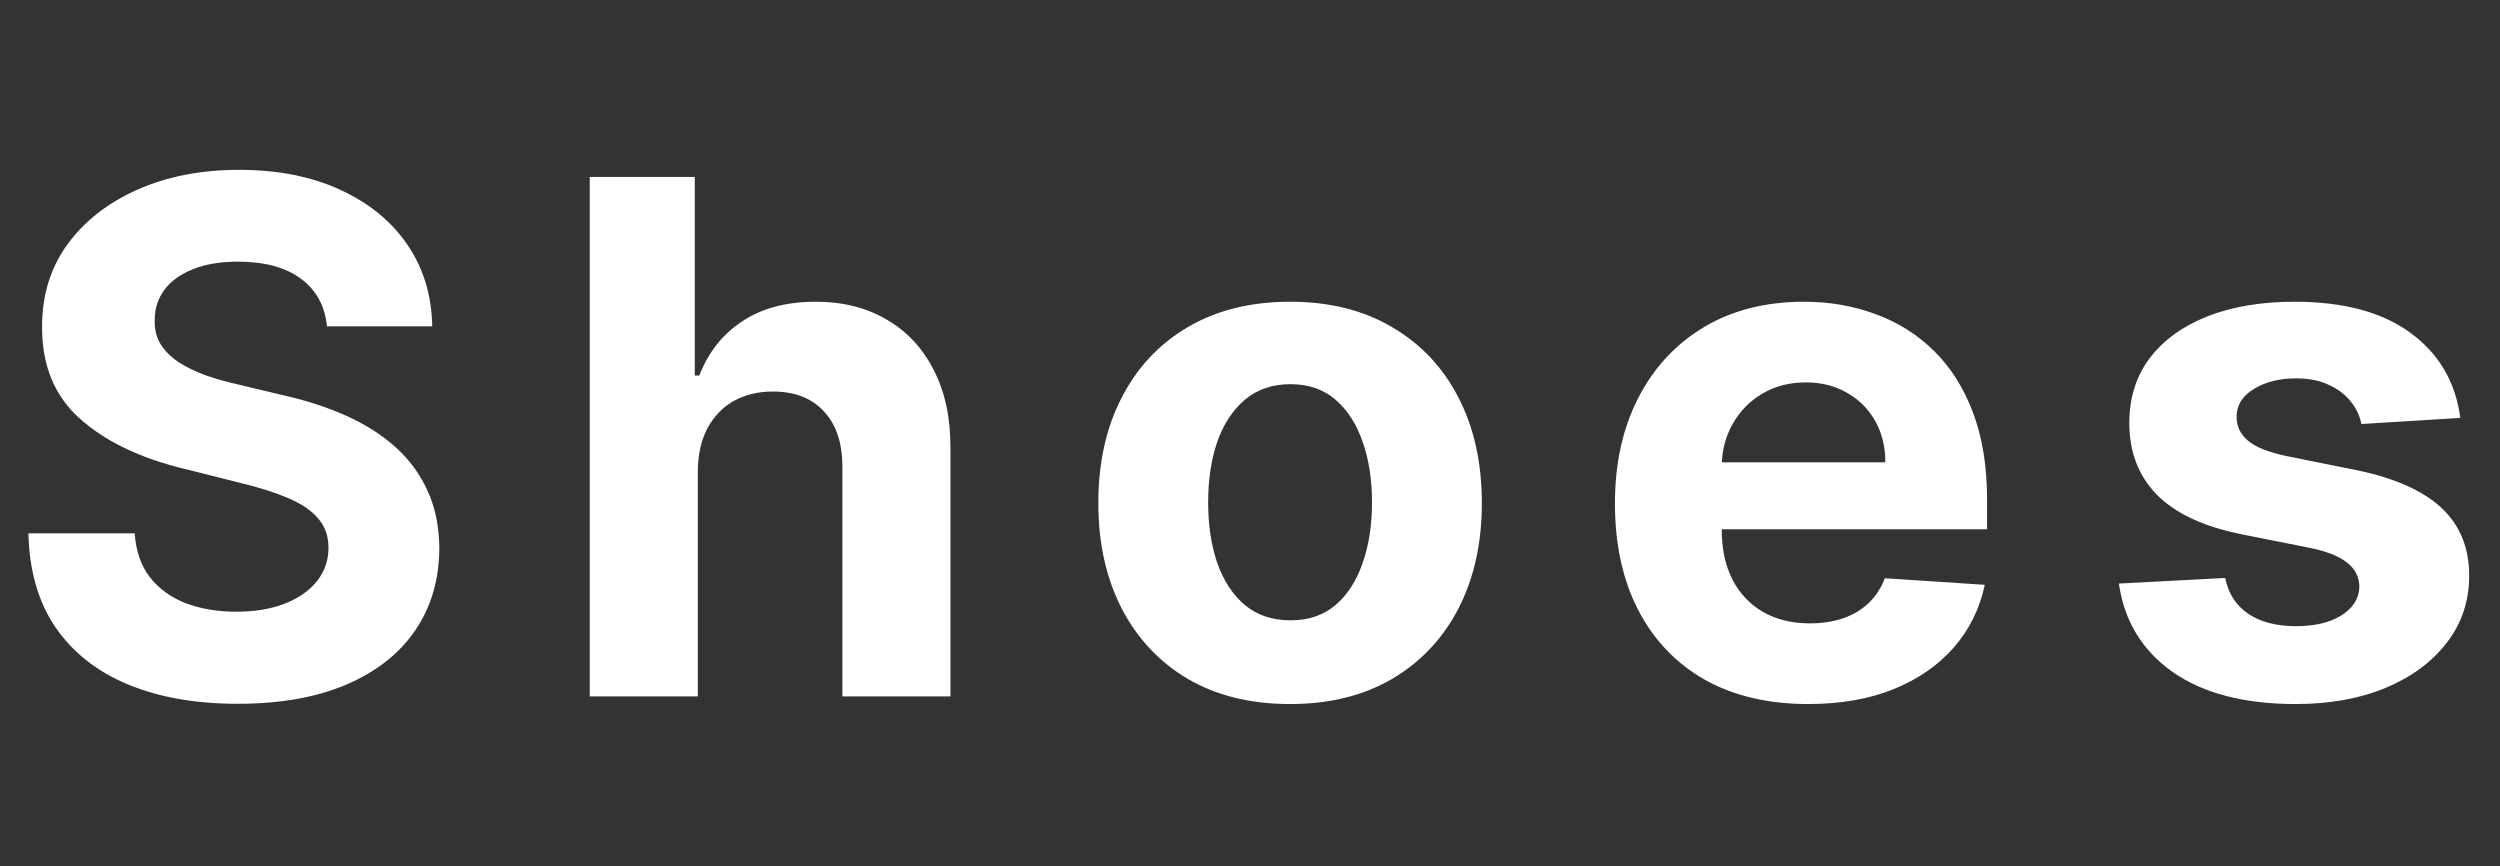 <svg width="280" height="97" viewBox="0 0 280 97" fill="none" xmlns="http://www.w3.org/2000/svg">
<rect x="0" y="0" width="280" height="97" fill="#333333" stroke="none"/>
<path d="M36.619 36.551C36.392 34.26 35.417 32.479 33.693 31.21C31.97 29.941 29.631 29.307 26.676 29.307C24.669 29.307 22.974 29.591 21.591 30.159C20.208 30.708 19.148 31.475 18.409 32.46C17.689 33.445 17.329 34.562 17.329 35.812C17.292 36.854 17.509 37.763 17.983 38.54C18.475 39.316 19.148 39.989 20 40.557C20.852 41.106 21.837 41.589 22.954 42.006C24.072 42.403 25.265 42.744 26.534 43.028L31.761 44.278C34.299 44.847 36.629 45.604 38.75 46.551C40.871 47.498 42.708 48.663 44.261 50.045C45.814 51.428 47.017 53.057 47.869 54.932C48.74 56.807 49.186 58.956 49.205 61.381C49.186 64.941 48.276 68.028 46.477 70.642C44.697 73.237 42.121 75.254 38.75 76.693C35.398 78.114 31.354 78.824 26.619 78.824C21.922 78.824 17.831 78.104 14.347 76.665C10.881 75.225 8.172 73.095 6.222 70.273C4.29 67.432 3.277 63.919 3.182 59.733H15.085C15.218 61.684 15.777 63.312 16.761 64.619C17.765 65.907 19.1 66.883 20.767 67.546C22.453 68.189 24.356 68.511 26.477 68.511C28.561 68.511 30.369 68.208 31.903 67.602C33.456 66.996 34.659 66.153 35.511 65.074C36.364 63.994 36.79 62.754 36.79 61.352C36.79 60.045 36.401 58.947 35.625 58.057C34.867 57.167 33.75 56.409 32.273 55.784C30.814 55.159 29.025 54.591 26.903 54.08L20.568 52.489C15.663 51.295 11.79 49.43 8.949 46.892C6.108 44.354 4.697 40.936 4.716 36.636C4.697 33.114 5.634 30.036 7.528 27.403C9.441 24.771 12.064 22.716 15.398 21.239C18.731 19.761 22.519 19.023 26.761 19.023C31.079 19.023 34.849 19.761 38.068 21.239C41.307 22.716 43.826 24.771 45.625 27.403C47.424 30.036 48.352 33.085 48.409 36.551H36.619ZM78.154 52.773V78H66.051V19.818H77.813V42.062H78.324C79.309 39.487 80.9 37.47 83.097 36.011C85.294 34.534 88.049 33.795 91.364 33.795C94.394 33.795 97.036 34.458 99.29 35.784C101.563 37.091 103.324 38.975 104.574 41.438C105.843 43.881 106.468 46.807 106.449 50.216V78H94.347V52.375C94.366 49.686 93.684 47.593 92.301 46.097C90.938 44.6 89.025 43.852 86.563 43.852C84.915 43.852 83.457 44.203 82.188 44.903C80.938 45.604 79.953 46.627 79.233 47.972C78.532 49.297 78.173 50.898 78.154 52.773ZM144.489 78.852C140.076 78.852 136.26 77.915 133.04 76.04C129.84 74.146 127.368 71.513 125.626 68.142C123.883 64.752 123.012 60.822 123.012 56.352C123.012 51.845 123.883 47.905 125.626 44.534C127.368 41.144 129.84 38.511 133.04 36.636C136.26 34.742 140.076 33.795 144.489 33.795C148.902 33.795 152.709 34.742 155.91 36.636C159.129 38.511 161.61 41.144 163.353 44.534C165.095 47.905 165.966 51.845 165.966 56.352C165.966 60.822 165.095 64.752 163.353 68.142C161.61 71.513 159.129 74.146 155.91 76.04C152.709 77.915 148.902 78.852 144.489 78.852ZM144.546 69.477C146.554 69.477 148.23 68.909 149.574 67.773C150.919 66.617 151.932 65.046 152.614 63.057C153.315 61.068 153.665 58.805 153.665 56.267C153.665 53.729 153.315 51.466 152.614 49.477C151.932 47.489 150.919 45.917 149.574 44.761C148.23 43.606 146.554 43.028 144.546 43.028C142.52 43.028 140.815 43.606 139.432 44.761C138.069 45.917 137.037 47.489 136.336 49.477C135.654 51.466 135.313 53.729 135.313 56.267C135.313 58.805 135.654 61.068 136.336 63.057C137.037 65.046 138.069 66.617 139.432 67.773C140.815 68.909 142.52 69.477 144.546 69.477ZM202.522 78.852C198.034 78.852 194.17 77.943 190.931 76.125C187.712 74.288 185.23 71.693 183.488 68.341C181.746 64.97 180.874 60.983 180.874 56.381C180.874 51.892 181.746 47.953 183.488 44.562C185.23 41.172 187.683 38.53 190.846 36.636C194.028 34.742 197.759 33.795 202.039 33.795C204.918 33.795 207.598 34.26 210.079 35.188C212.579 36.097 214.757 37.47 216.613 39.307C218.488 41.144 219.946 43.455 220.988 46.239C222.03 49.004 222.551 52.242 222.551 55.955V59.278H185.704V51.778H211.159C211.159 50.036 210.78 48.492 210.022 47.148C209.265 45.803 208.213 44.752 206.869 43.994C205.543 43.218 203.999 42.83 202.238 42.83C200.401 42.83 198.772 43.256 197.352 44.108C195.95 44.941 194.852 46.068 194.056 47.489C193.261 48.89 192.854 50.453 192.835 52.176V59.307C192.835 61.466 193.232 63.331 194.028 64.903C194.842 66.475 195.988 67.688 197.465 68.54C198.943 69.392 200.695 69.818 202.721 69.818C204.066 69.818 205.297 69.629 206.414 69.25C207.532 68.871 208.488 68.303 209.284 67.546C210.079 66.788 210.685 65.86 211.102 64.761L222.295 65.5C221.727 68.189 220.562 70.538 218.801 72.546C217.058 74.534 214.804 76.087 212.039 77.204C209.293 78.303 206.121 78.852 202.522 78.852ZM275.555 46.807L264.476 47.489C264.286 46.542 263.879 45.689 263.254 44.932C262.629 44.155 261.805 43.54 260.782 43.085C259.779 42.612 258.576 42.375 257.174 42.375C255.299 42.375 253.718 42.773 252.43 43.568C251.142 44.345 250.498 45.386 250.498 46.693C250.498 47.735 250.915 48.615 251.748 49.335C252.582 50.055 254.012 50.633 256.038 51.068L263.936 52.659C268.178 53.53 271.341 54.932 273.424 56.864C275.508 58.795 276.549 61.333 276.549 64.477C276.549 67.337 275.707 69.847 274.021 72.006C272.354 74.165 270.063 75.85 267.146 77.062C264.248 78.256 260.905 78.852 257.118 78.852C251.341 78.852 246.739 77.65 243.311 75.244C239.902 72.82 237.904 69.525 237.316 65.358L249.22 64.733C249.58 66.494 250.451 67.839 251.834 68.767C253.216 69.676 254.987 70.131 257.146 70.131C259.267 70.131 260.972 69.724 262.26 68.909C263.566 68.076 264.229 67.006 264.248 65.699C264.229 64.6 263.765 63.701 262.856 63C261.947 62.28 260.546 61.731 258.652 61.352L251.095 59.847C246.834 58.994 243.661 57.517 241.578 55.415C239.513 53.312 238.481 50.633 238.481 47.375C238.481 44.572 239.239 42.157 240.754 40.131C242.288 38.104 244.438 36.542 247.203 35.443C249.987 34.345 253.245 33.795 256.976 33.795C262.487 33.795 266.824 34.96 269.987 37.29C273.169 39.619 275.025 42.792 275.555 46.807Z" fill="white"/>
</svg>
